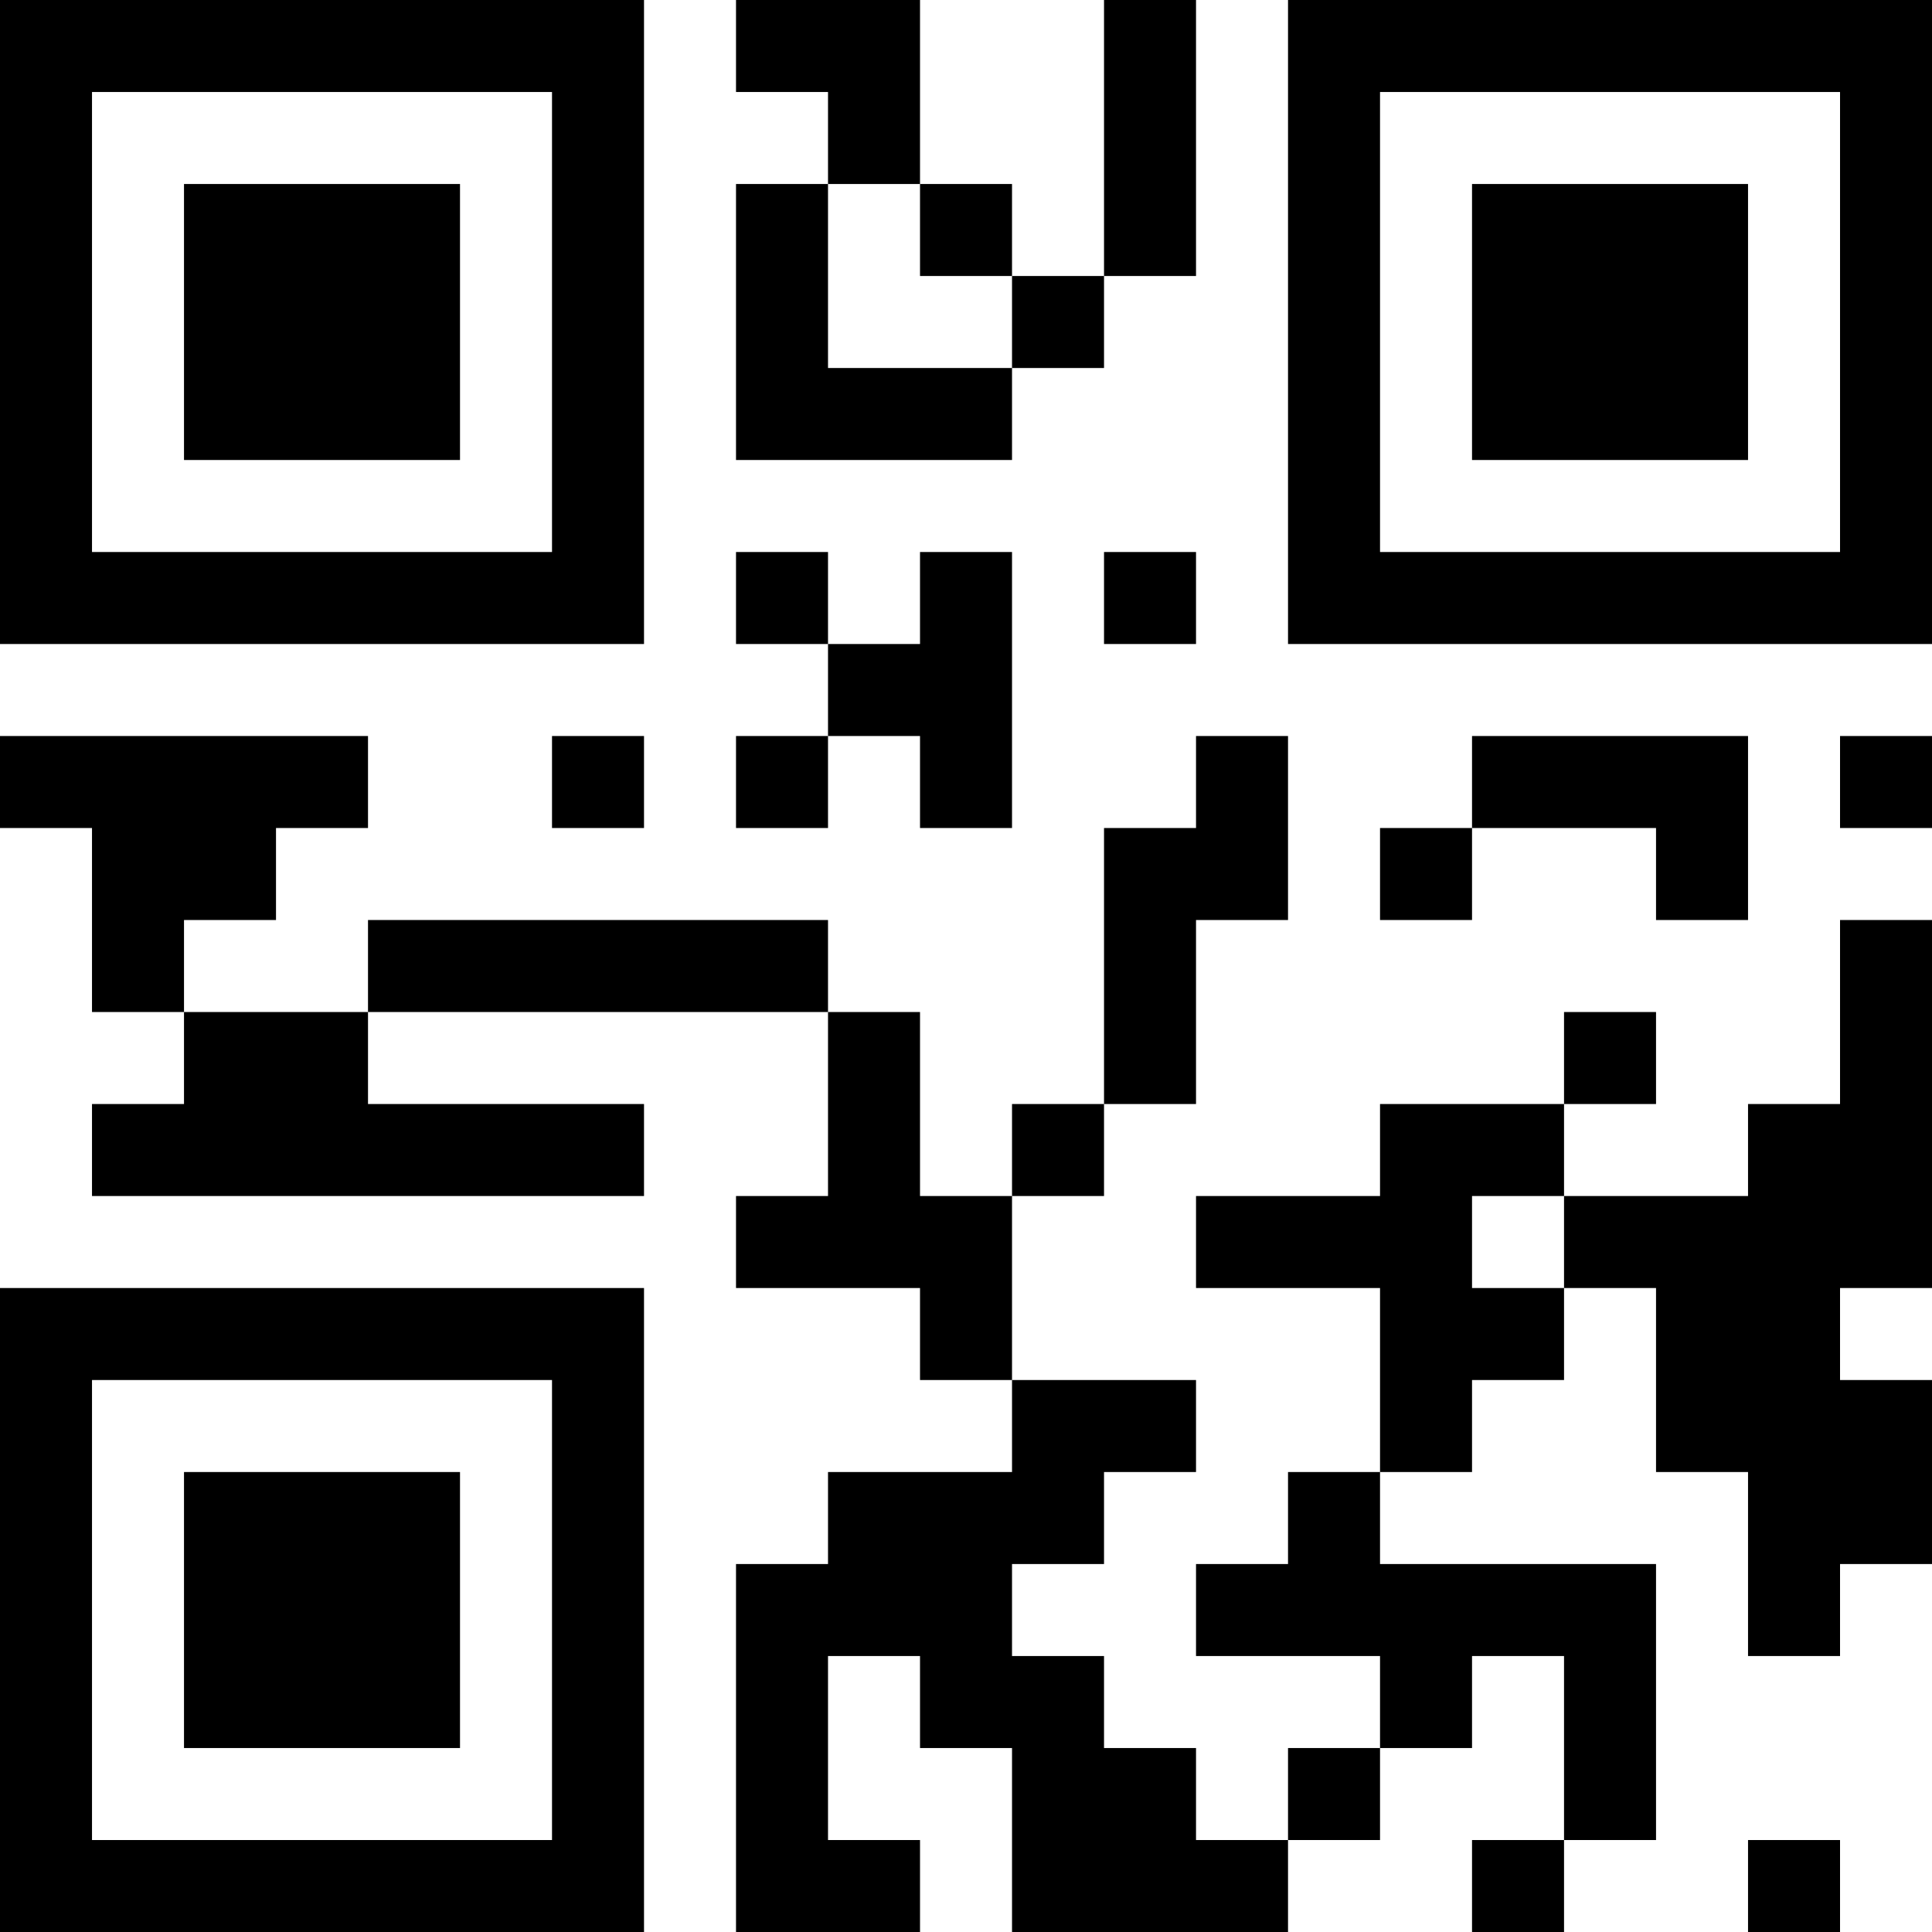 <?xml version="1.0" encoding="UTF-8"?>
<svg xmlns="http://www.w3.org/2000/svg" version="1.1" width="200" height="200" viewBox="0 0 200 200"><rect x="0" y="0" width="200" height="200" fill="#ffffff"/><g transform="scale(9.524)"><g transform="translate(0,0)"><path fill-rule="evenodd" d="M8 0L8 1L9 1L9 2L8 2L8 5L11 5L11 4L12 4L12 3L13 3L13 0L12 0L12 3L11 3L11 2L10 2L10 0ZM9 2L9 4L11 4L11 3L10 3L10 2ZM8 6L8 7L9 7L9 8L8 8L8 9L9 9L9 8L10 8L10 9L11 9L11 6L10 6L10 7L9 7L9 6ZM12 6L12 7L13 7L13 6ZM0 8L0 9L1 9L1 11L2 11L2 12L1 12L1 13L7 13L7 12L4 12L4 11L9 11L9 13L8 13L8 14L10 14L10 15L11 15L11 16L9 16L9 17L8 17L8 21L10 21L10 20L9 20L9 18L10 18L10 19L11 19L11 21L14 21L14 20L15 20L15 19L16 19L16 18L17 18L17 20L16 20L16 21L17 21L17 20L18 20L18 17L15 17L15 16L16 16L16 15L17 15L17 14L18 14L18 16L19 16L19 18L20 18L20 17L21 17L21 15L20 15L20 14L21 14L21 10L20 10L20 12L19 12L19 13L17 13L17 12L18 12L18 11L17 11L17 12L15 12L15 13L13 13L13 14L15 14L15 16L14 16L14 17L13 17L13 18L15 18L15 19L14 19L14 20L13 20L13 19L12 19L12 18L11 18L11 17L12 17L12 16L13 16L13 15L11 15L11 13L12 13L12 12L13 12L13 10L14 10L14 8L13 8L13 9L12 9L12 12L11 12L11 13L10 13L10 11L9 11L9 10L4 10L4 11L2 11L2 10L3 10L3 9L4 9L4 8ZM6 8L6 9L7 9L7 8ZM16 8L16 9L15 9L15 10L16 10L16 9L18 9L18 10L19 10L19 8ZM20 8L20 9L21 9L21 8ZM16 13L16 14L17 14L17 13ZM19 20L19 21L20 21L20 20ZM0 0L0 7L7 7L7 0ZM1 1L1 6L6 6L6 1ZM2 2L2 5L5 5L5 2ZM14 0L14 7L21 7L21 0ZM15 1L15 6L20 6L20 1ZM16 2L16 5L19 5L19 2ZM0 14L0 21L7 21L7 14ZM1 15L1 20L6 20L6 15ZM2 16L2 19L5 19L5 16Z" fill="#000000"/></g></g></svg>
